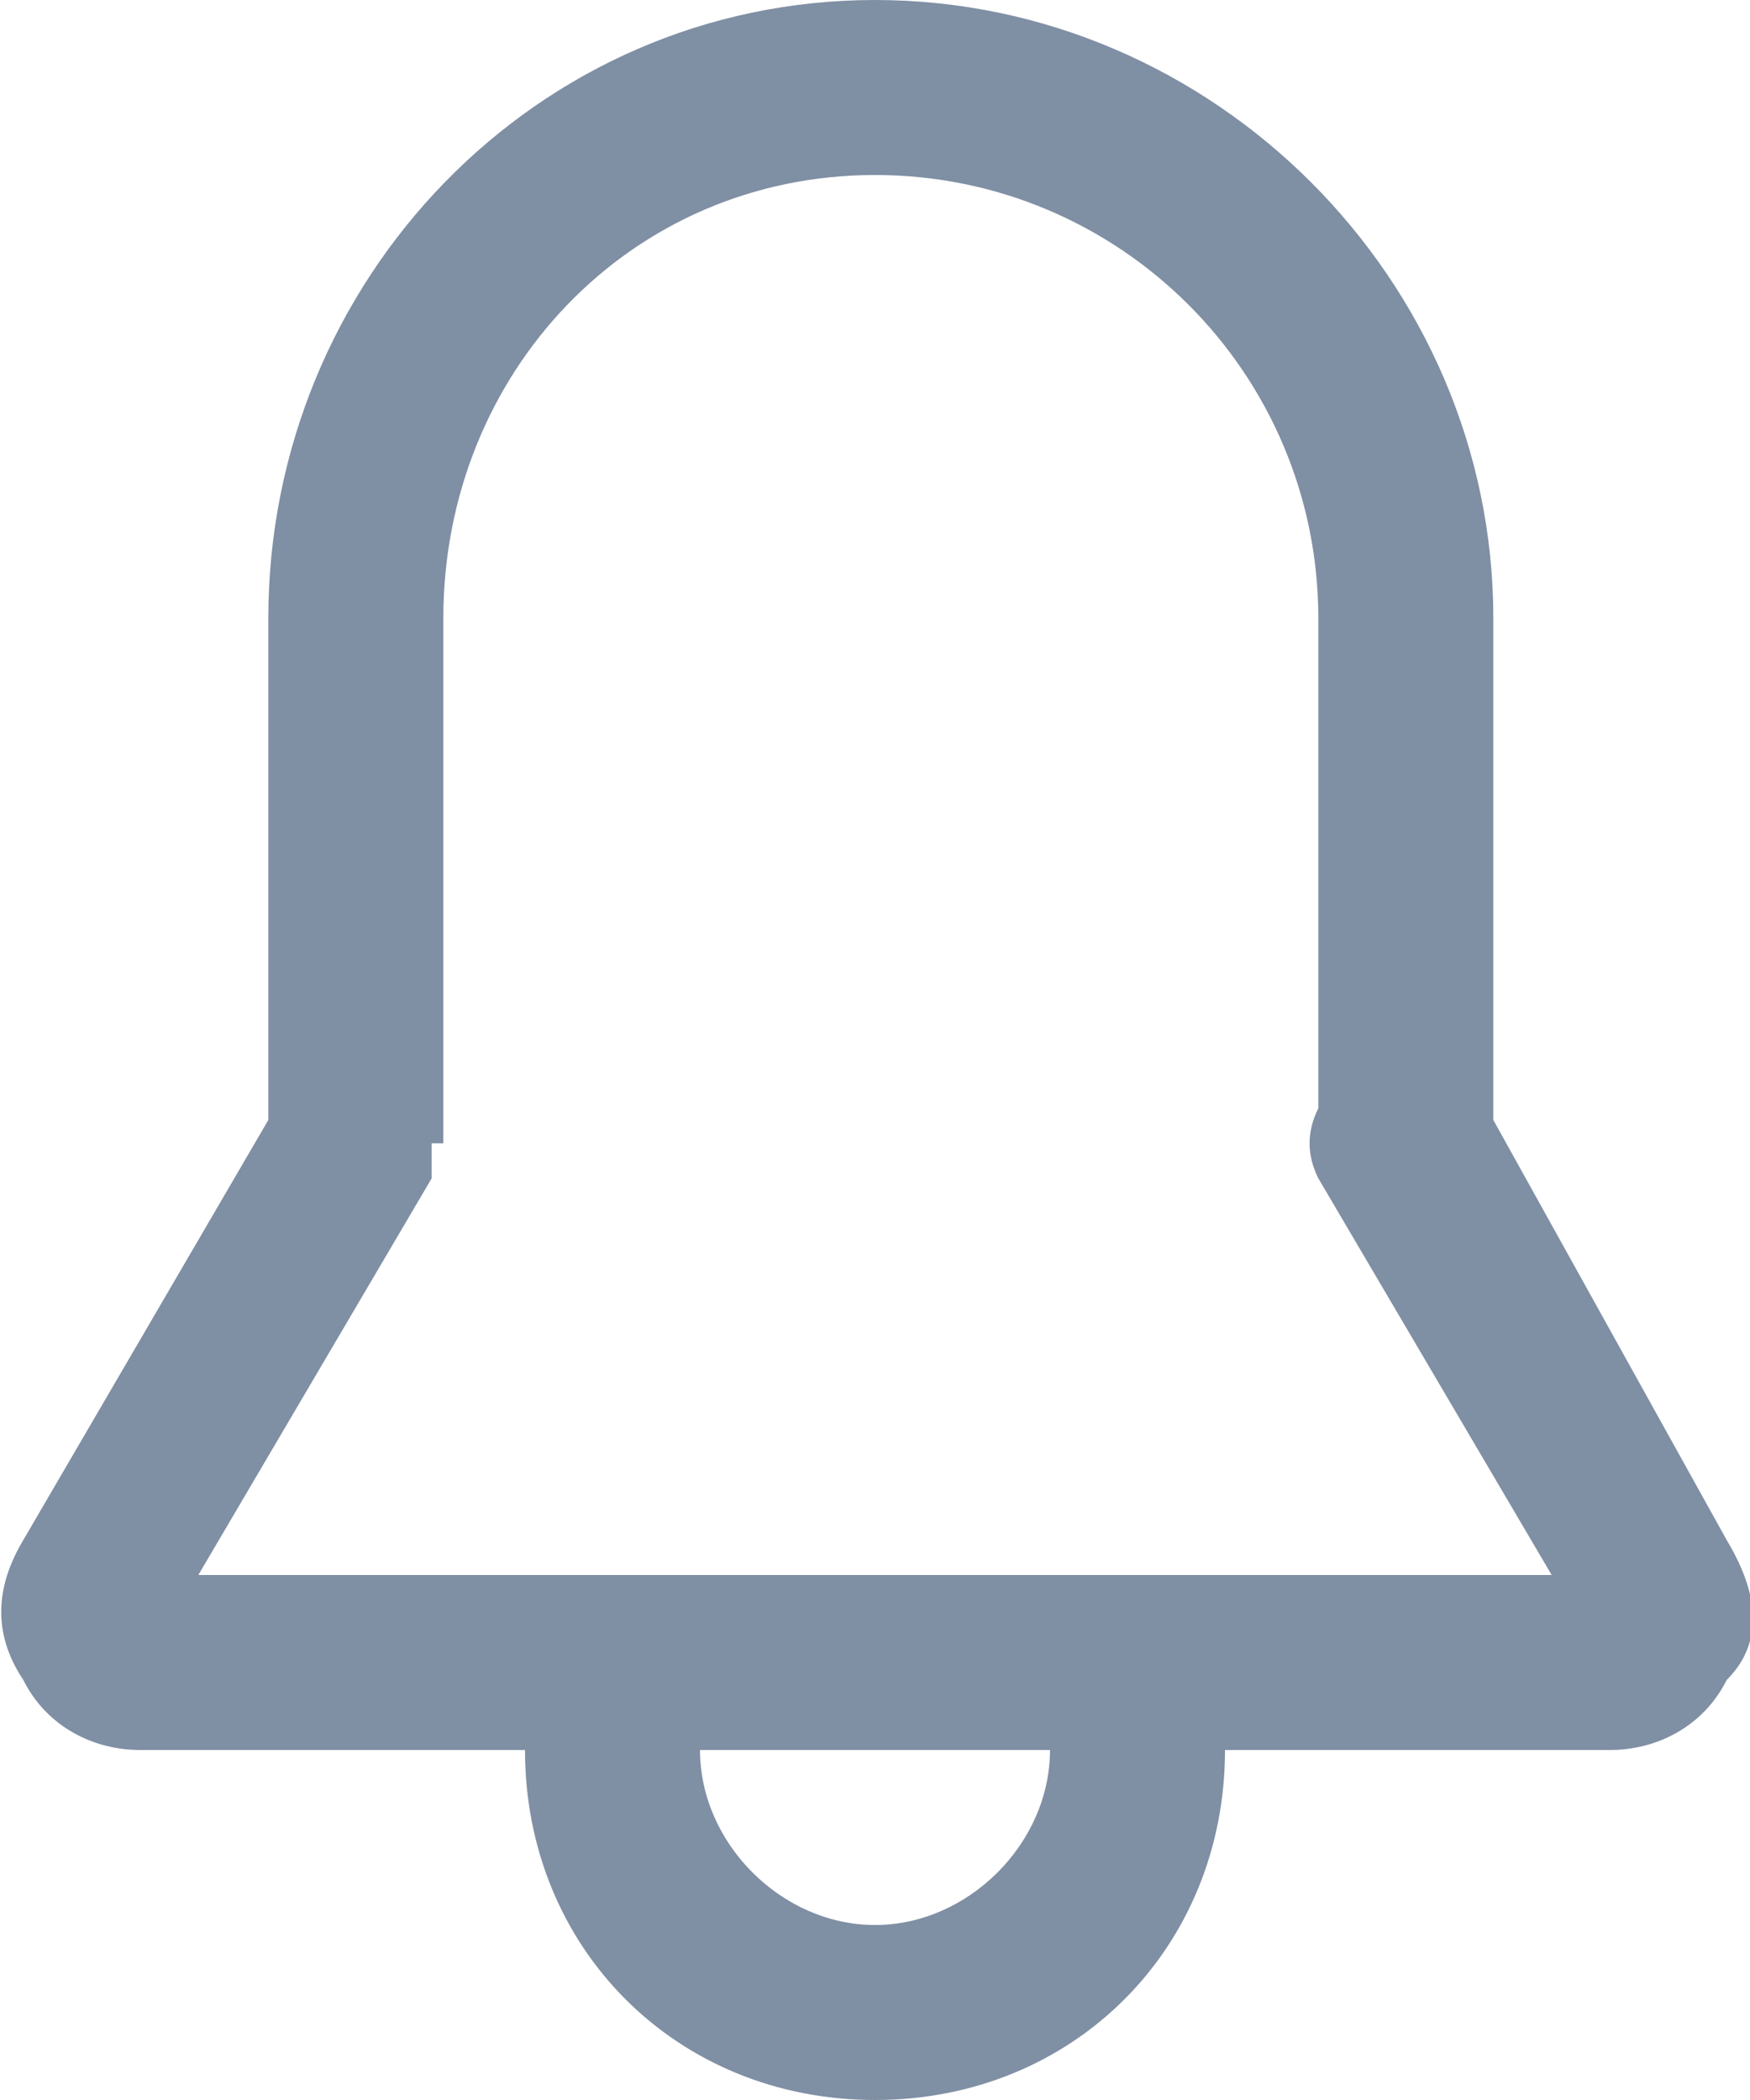 <svg xmlns="http://www.w3.org/2000/svg" width="15" height="18" viewBox="0 0 15 18">
  <g fill="none">
    <g fill="#7F8FA4">
      <path d="M14.8 14.4C14.6 14.8 14.2 15 13.8 15L10.5 15C10.5 16.7 9.2 18 7.5 18 5.8 18 4.5 16.7 4.5 15L1.2 15C0.8 15 0.4 14.8 0.2 14.4 0 14.1-0.1 13.7 0.2 13.2L2.3 9.6 2.3 5.3C2.3 2.4 4.6 0 7.5 0 10.4 0 12.8 2.4 12.8 5.3L12.8 9.6 14.8 13.2C15.1 13.7 15.1 14.1 14.8 14.4ZM7.5 16.5C8.3 16.5 9 15.8 9 15L6 15C6 15.8 6.7 16.5 7.5 16.5ZM11.3 10.1C11.2 9.9 11.2 9.7 11.3 9.5L11.3 5.4C11.3 5.4 11.3 5.3 11.3 5.3 11.3 3.2 9.6 1.5 7.5 1.5 5.4 1.5 3.8 3.2 3.8 5.3L3.8 9.8C3.8 9.8 3.7 9.8 3.7 9.8 3.7 9.8 3.7 9.9 3.7 9.9 3.7 10 3.7 10 3.7 10.1 3.7 10.1 3.7 10.1 3.7 10.1L1.7 13.5 13.3 13.5 11.3 10.1Z"></path>
    </g>
  </g>
</svg>
